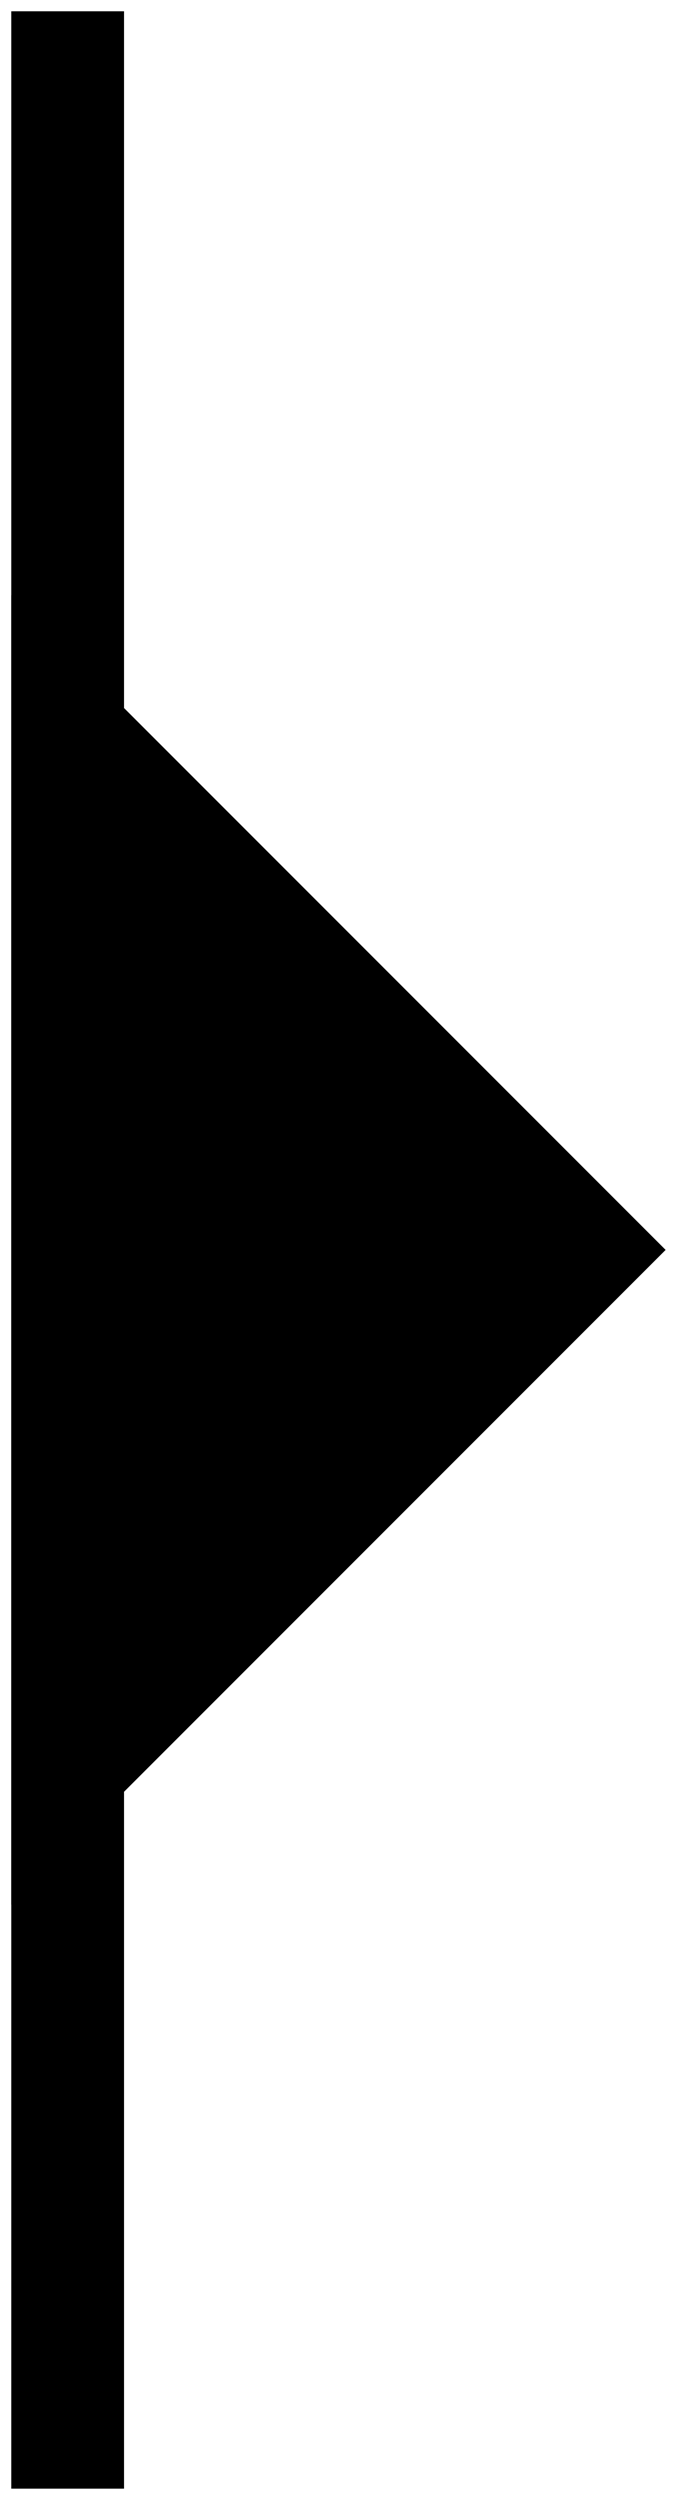 <?xml version="1.0" encoding="UTF-8" standalone="no"?>
<svg
   xmlns:dc="http://purl.org/dc/elements/1.1/"
   xmlns:cc="http://creativecommons.org/ns#"
   xmlns:rdf="http://www.w3.org/1999/02/22-rdf-syntax-ns#"
   xmlns:svg="http://www.w3.org/2000/svg"
   xmlns="http://www.w3.org/2000/svg"
   xmlns:sodipodi="http://sodipodi.sourceforge.net/DTD/sodipodi-0.dtd"
   xmlns:inkscape="http://www.inkscape.org/namespaces/inkscape"
   width="6.004mm"
   height="22.159mm"
   viewBox="0 0 6.004 22.159"
   version="1.1"
   id="svg1016"
   inkscape:version="1.0beta1 (32d4812, 2019-09-19)"
   sodipodi:docname="Q_inclined_foliation.svg">
  <style
     id="style3406"></style>
  <defs
     id="defs1010" />
  <sodipodi:namedview
     fit-margin-bottom="0.1"
     fit-margin-right="0.1"
     fit-margin-left="0.1"
     fit-margin-top="0.1"
     lock-margins="true"
     id="base"
     pagecolor="#ffffff"
     bordercolor="#666666"
     borderopacity="1.0"
     inkscape:pageopacity="0.0"
     inkscape:pageshadow="2"
     inkscape:zoom="3.2520592"
     inkscape:cx="-76.532268"
     inkscape:cy="68.245031"
     inkscape:document-units="mm"
     inkscape:current-layer="layer1"
     inkscape:document-rotation="0"
     showgrid="false"
     inkscape:window-width="1440"
     inkscape:window-height="855"
     inkscape:window-x="0"
     inkscape:window-y="23"
     inkscape:window-maximized="0" />
  <g
     transform="translate(-62.618,-88.476)"
     inkscape:label="Layer 1"
     inkscape:groupmode="layer"
     id="layer1"
     style="opacity:1">
    <path stroke="param(outline)" stroke-width="param(outline-width)"
       style="fill:none;stroke:#000000;stroke-width:1;stroke-linecap:butt;stroke-linejoin:miter;stroke-miterlimit:4;stroke-dasharray:none;stroke-opacity:1"
       d="M 63.218,110.535 V 88.576"
       id="path16-9"
       inkscape:connector-curvature="0" />
    <path stroke="param(outline)" stroke-width="param(outline-width)" fill="param(outline)"
       style="fill:#000000;fill-opacity:1;stroke:#000000;stroke-width:1;stroke-miterlimit:4;stroke-dasharray:none"
       d="m 65.516,97.257 2.298,2.298 -2.298,2.298 -2.298,2.298 v -4.596 -4.596 z"
       id="path1699"
       inkscape:connector-curvature="0" />
  </g>
</svg>

